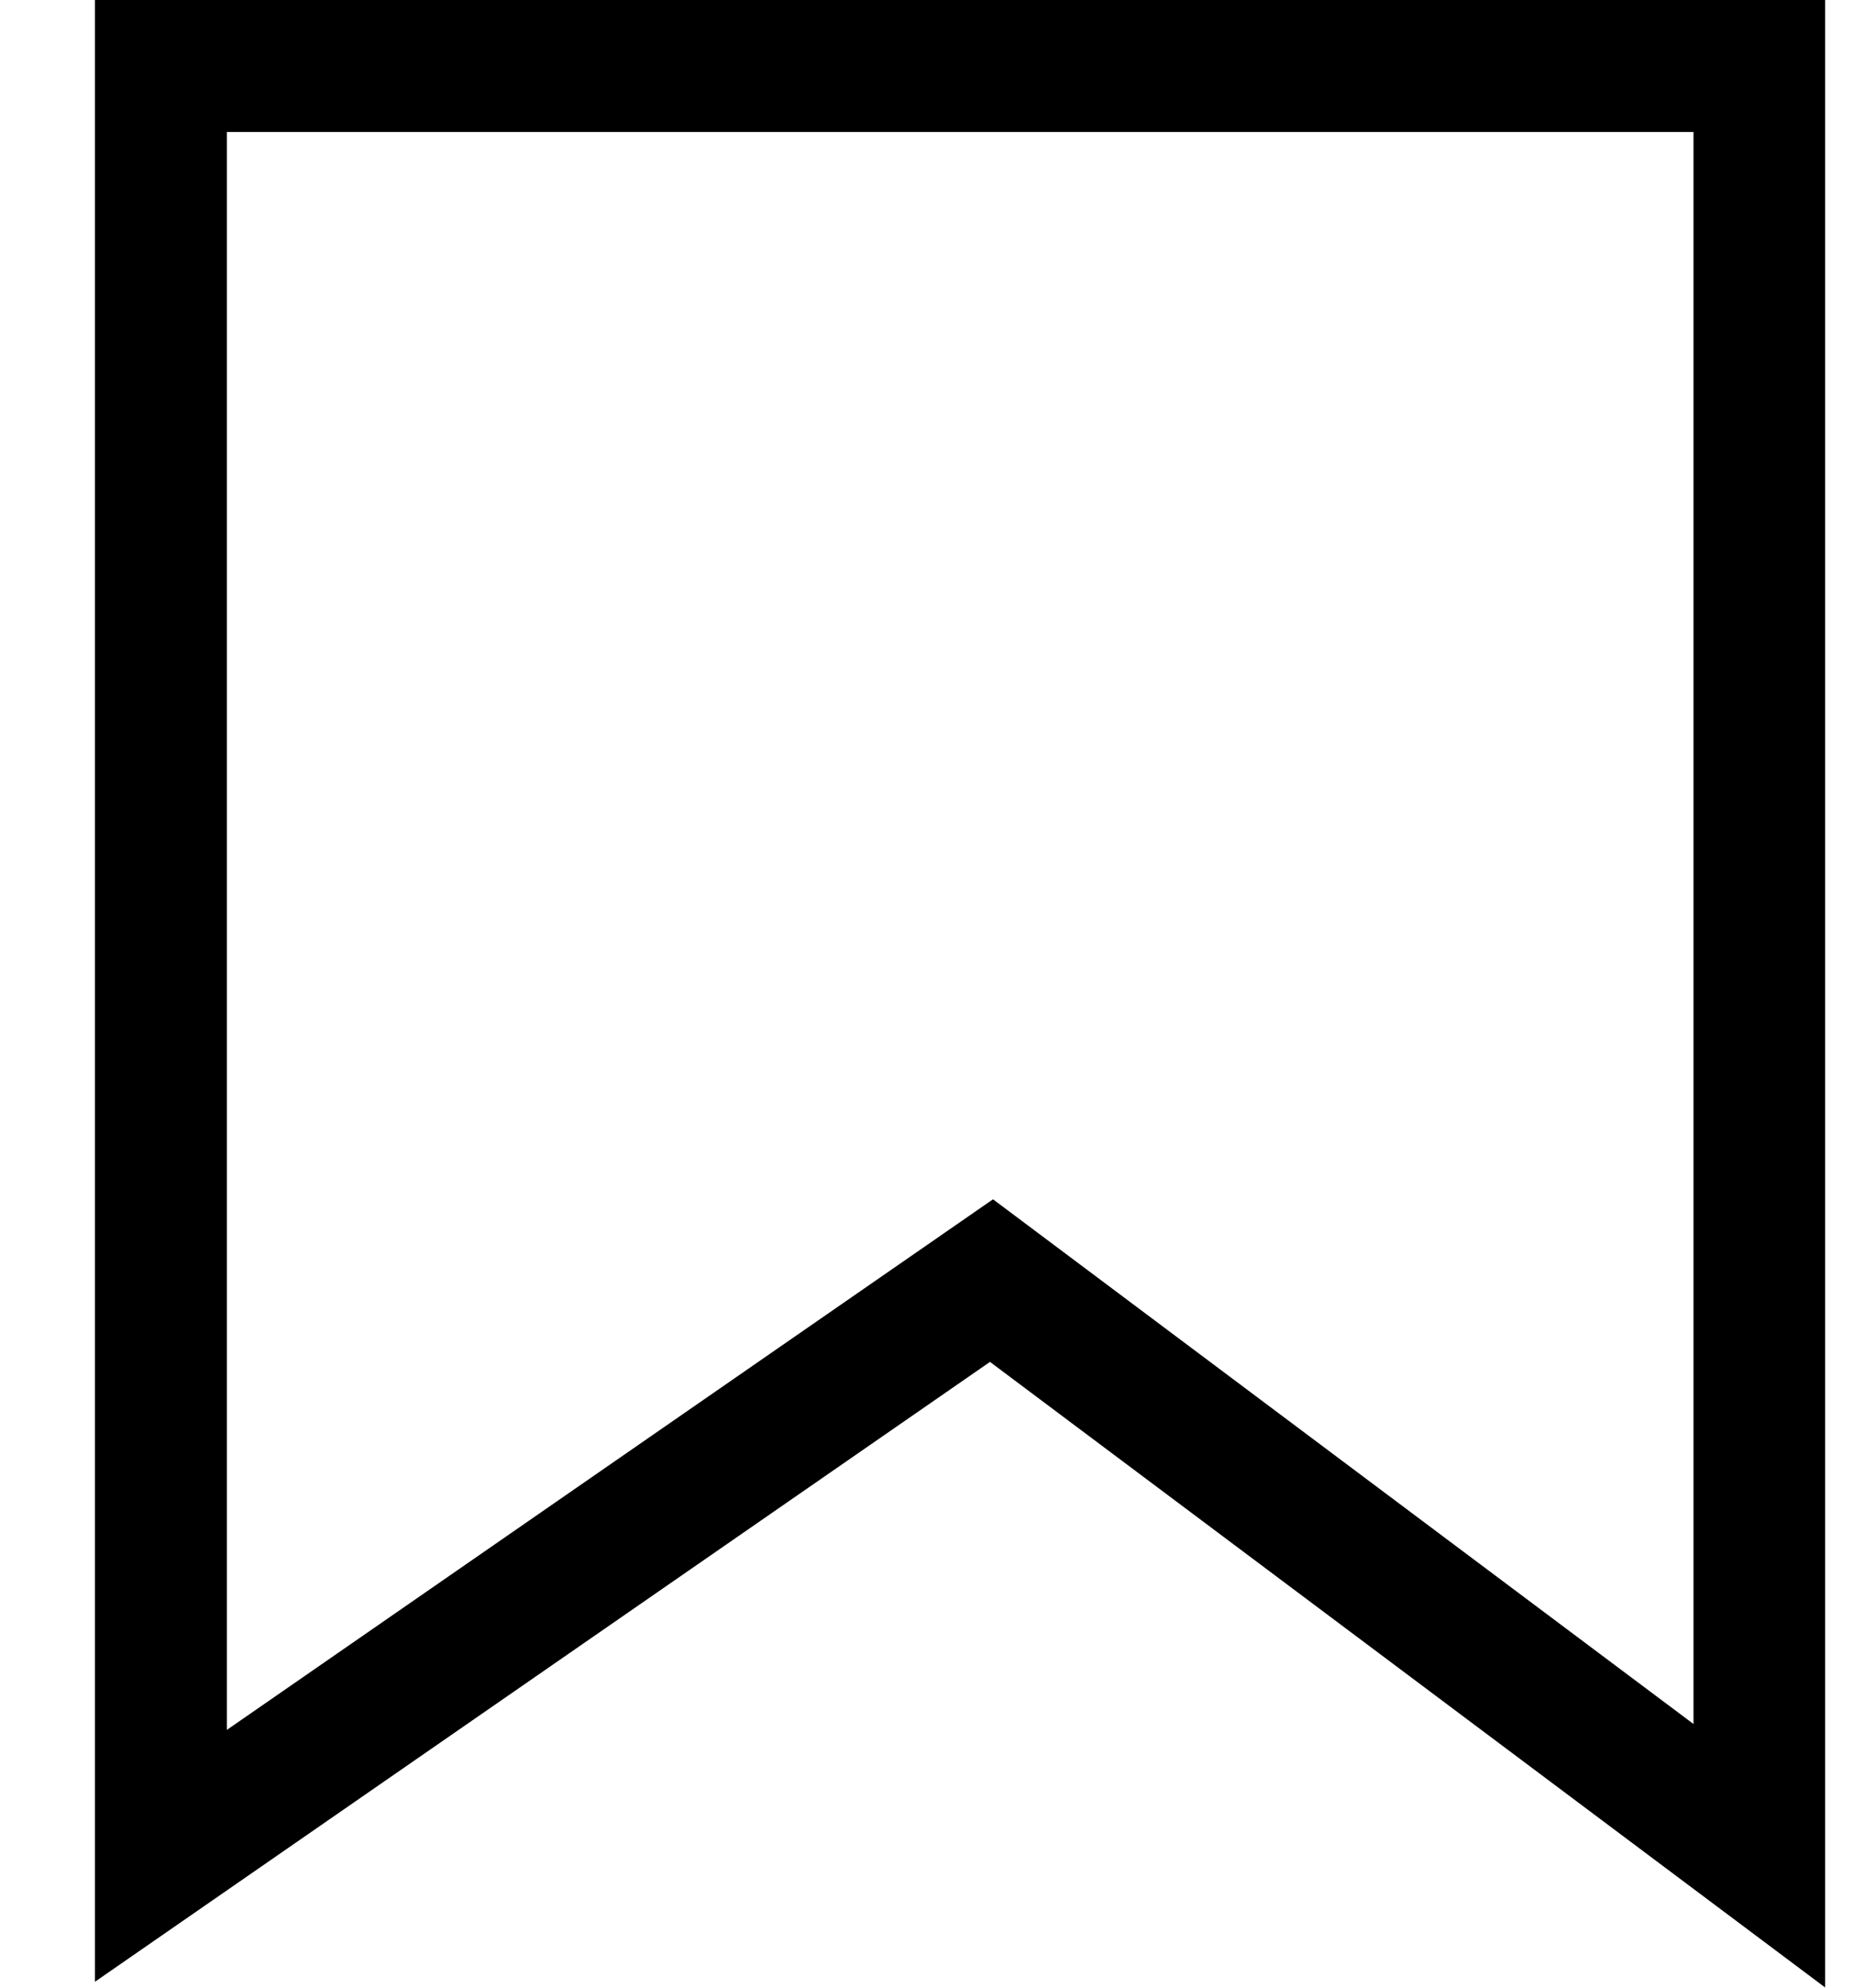 <svg width="14" height="15" viewBox="0 0 14 15" fill="none" xmlns="http://www.w3.org/2000/svg">
<g clip-path="url(#clip0_5_5590)">
<path d="M1.215 0.498V14.005L7.487 9.664L13.286 14.005V0.498H1.215Z" stroke="black" stroke-width="0.996"/>
</g>
<defs>
<clipPath id="clip0_5_5590">
<rect width="13.065" height="15" fill="white" transform="translate(0.717)"/>
</clipPath>
</defs>
</svg>
